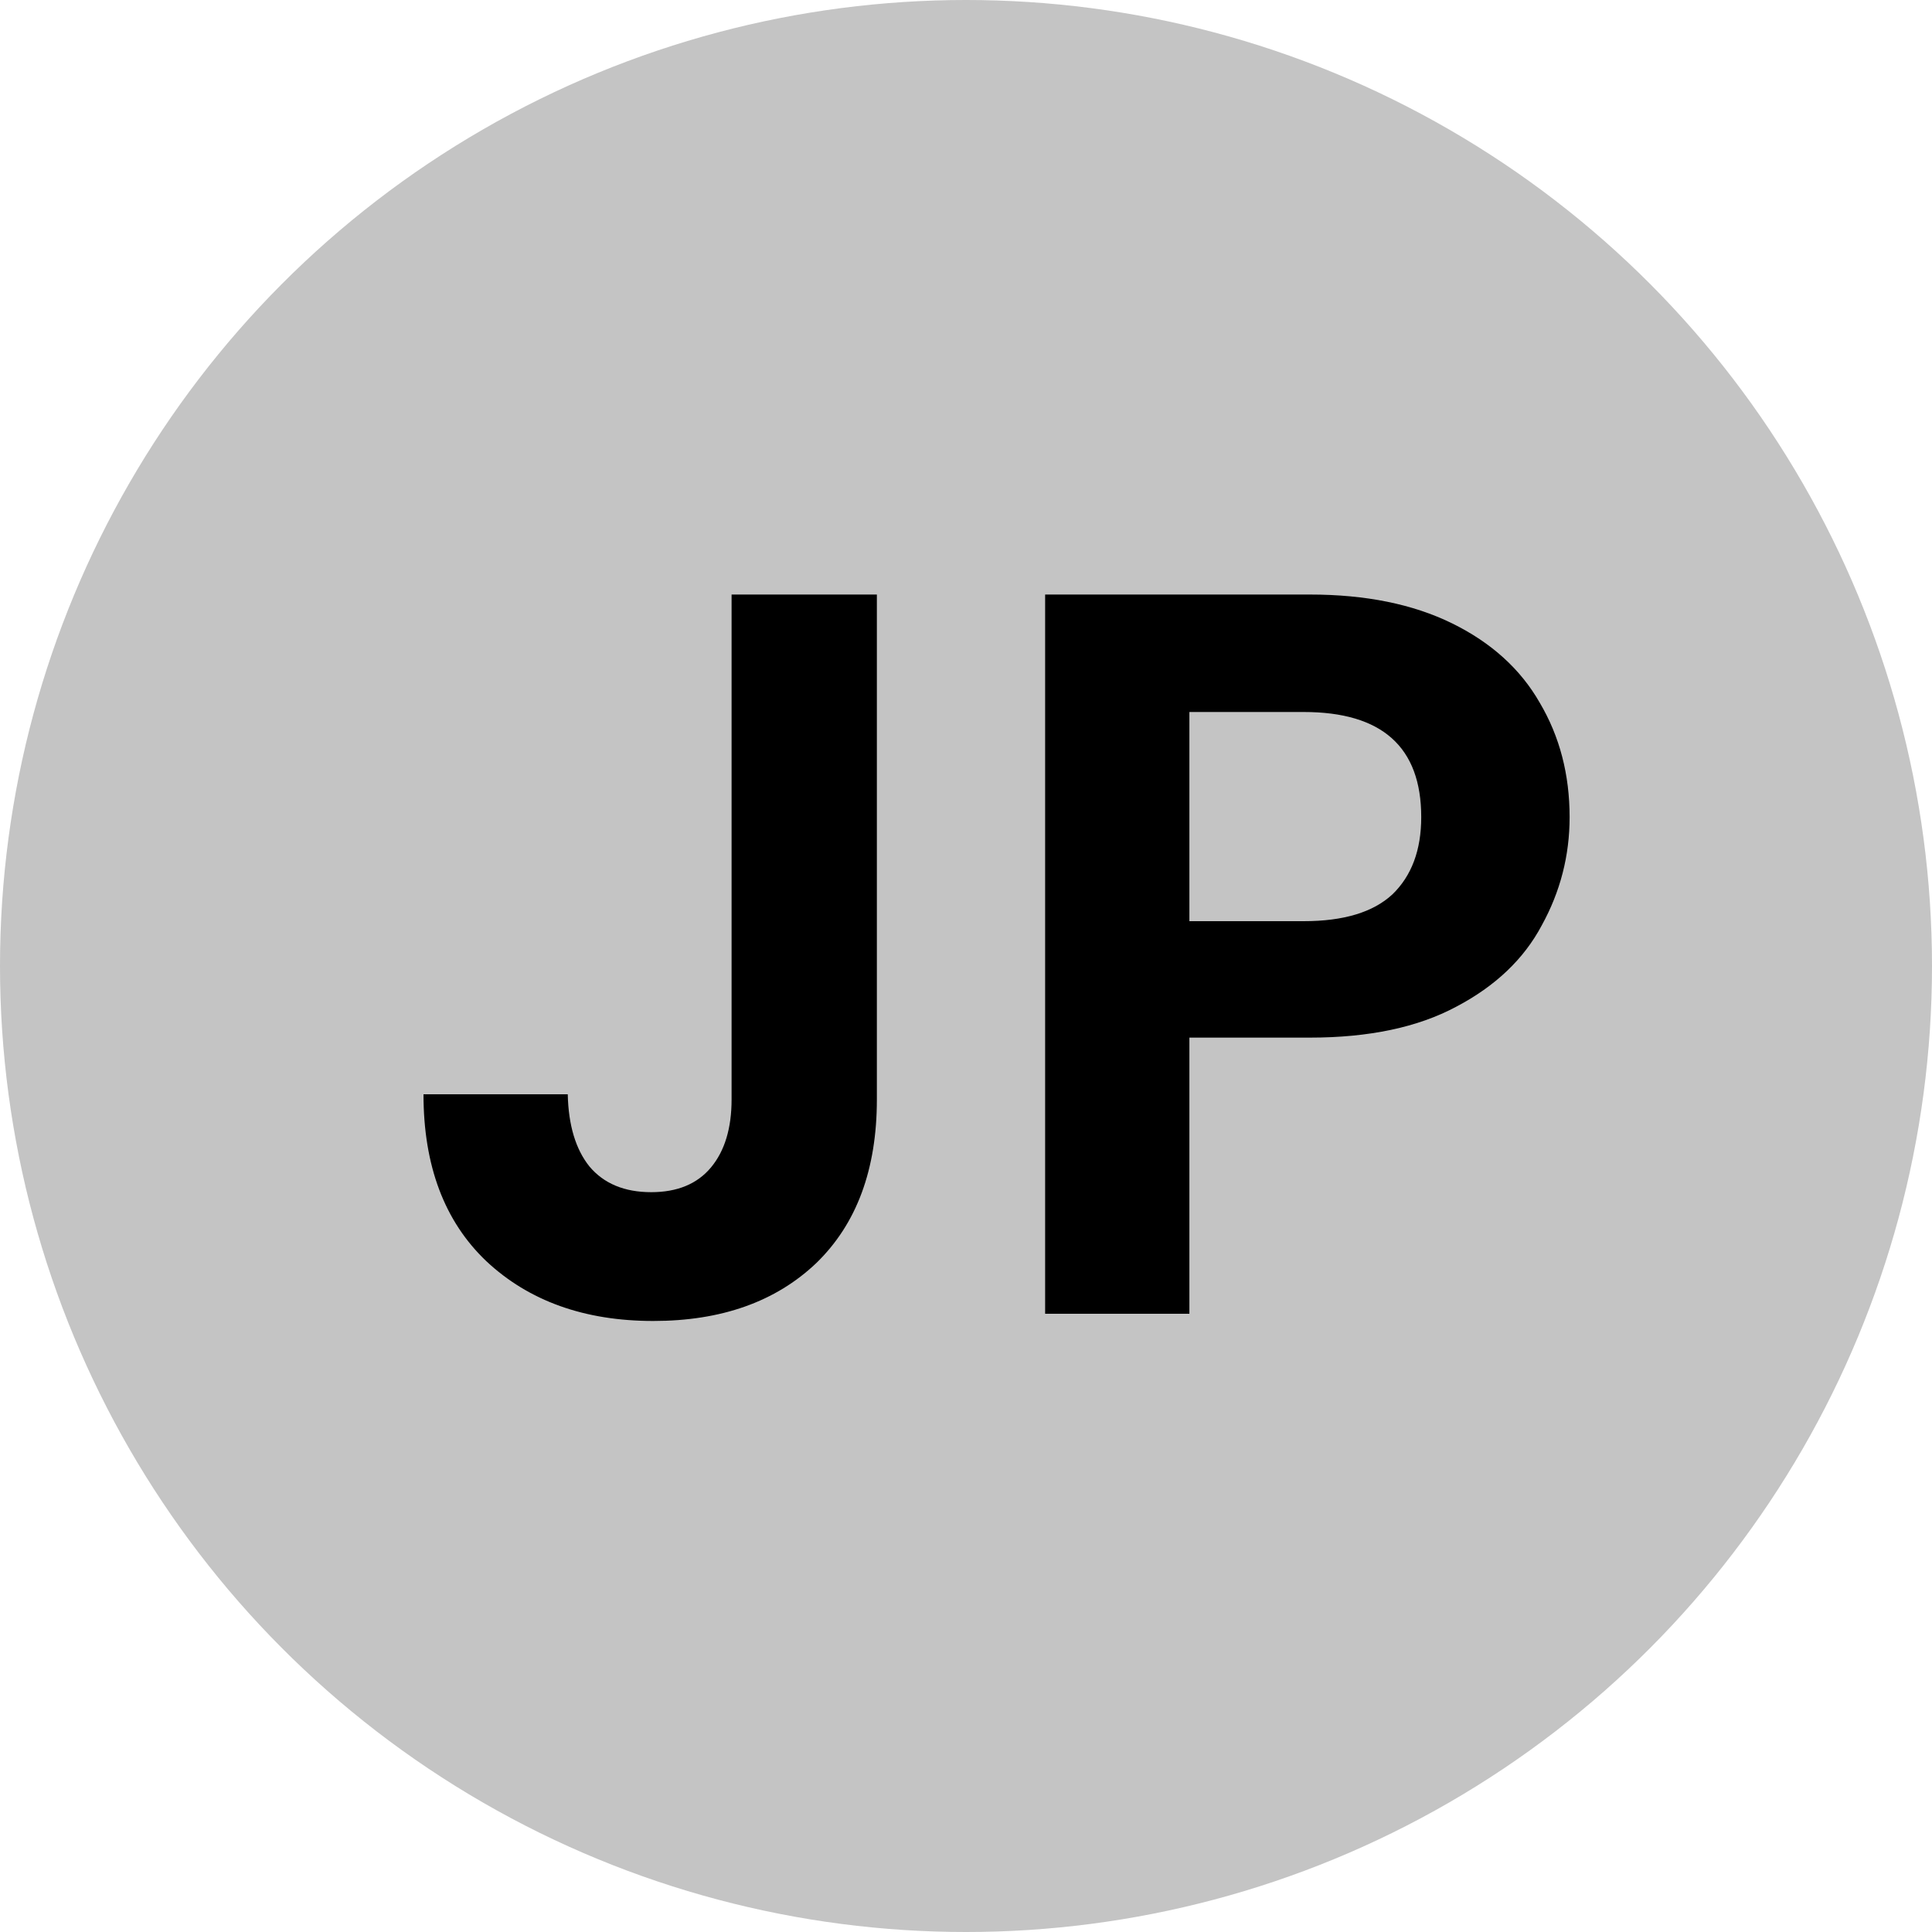 <svg width="75" height="75" viewBox="0 0 75 75" fill="none" xmlns="http://www.w3.org/2000/svg">
<circle cx="37.5" cy="37.5" r="37.5" fill="#C4C4C4"/>
<path d="M34.04 23.08V42.68C34.04 45.4 33.253 47.52 31.68 49.04C30.107 50.533 28 51.28 25.36 51.28C22.693 51.28 20.533 50.507 18.88 48.96C17.253 47.413 16.44 45.253 16.44 42.48H22.04C22.067 43.68 22.347 44.613 22.88 45.28C23.44 45.947 24.24 46.28 25.28 46.28C26.293 46.28 27.067 45.96 27.6 45.32C28.133 44.68 28.4 43.8 28.4 42.68V23.08H34.04ZM60.932 31.72C60.932 33.213 60.572 34.613 59.852 35.92C59.159 37.227 58.053 38.28 56.532 39.08C55.039 39.88 53.146 40.28 50.852 40.28H46.172V51H40.572V23.08H50.852C53.013 23.08 54.852 23.453 56.373 24.2C57.892 24.947 59.026 25.973 59.773 27.28C60.546 28.587 60.932 30.067 60.932 31.72ZM50.612 35.76C52.159 35.76 53.306 35.413 54.053 34.72C54.799 34 55.172 33 55.172 31.72C55.172 29 53.653 27.64 50.612 27.64H46.172V35.76H50.612Z" fill="black"/>
</svg>

